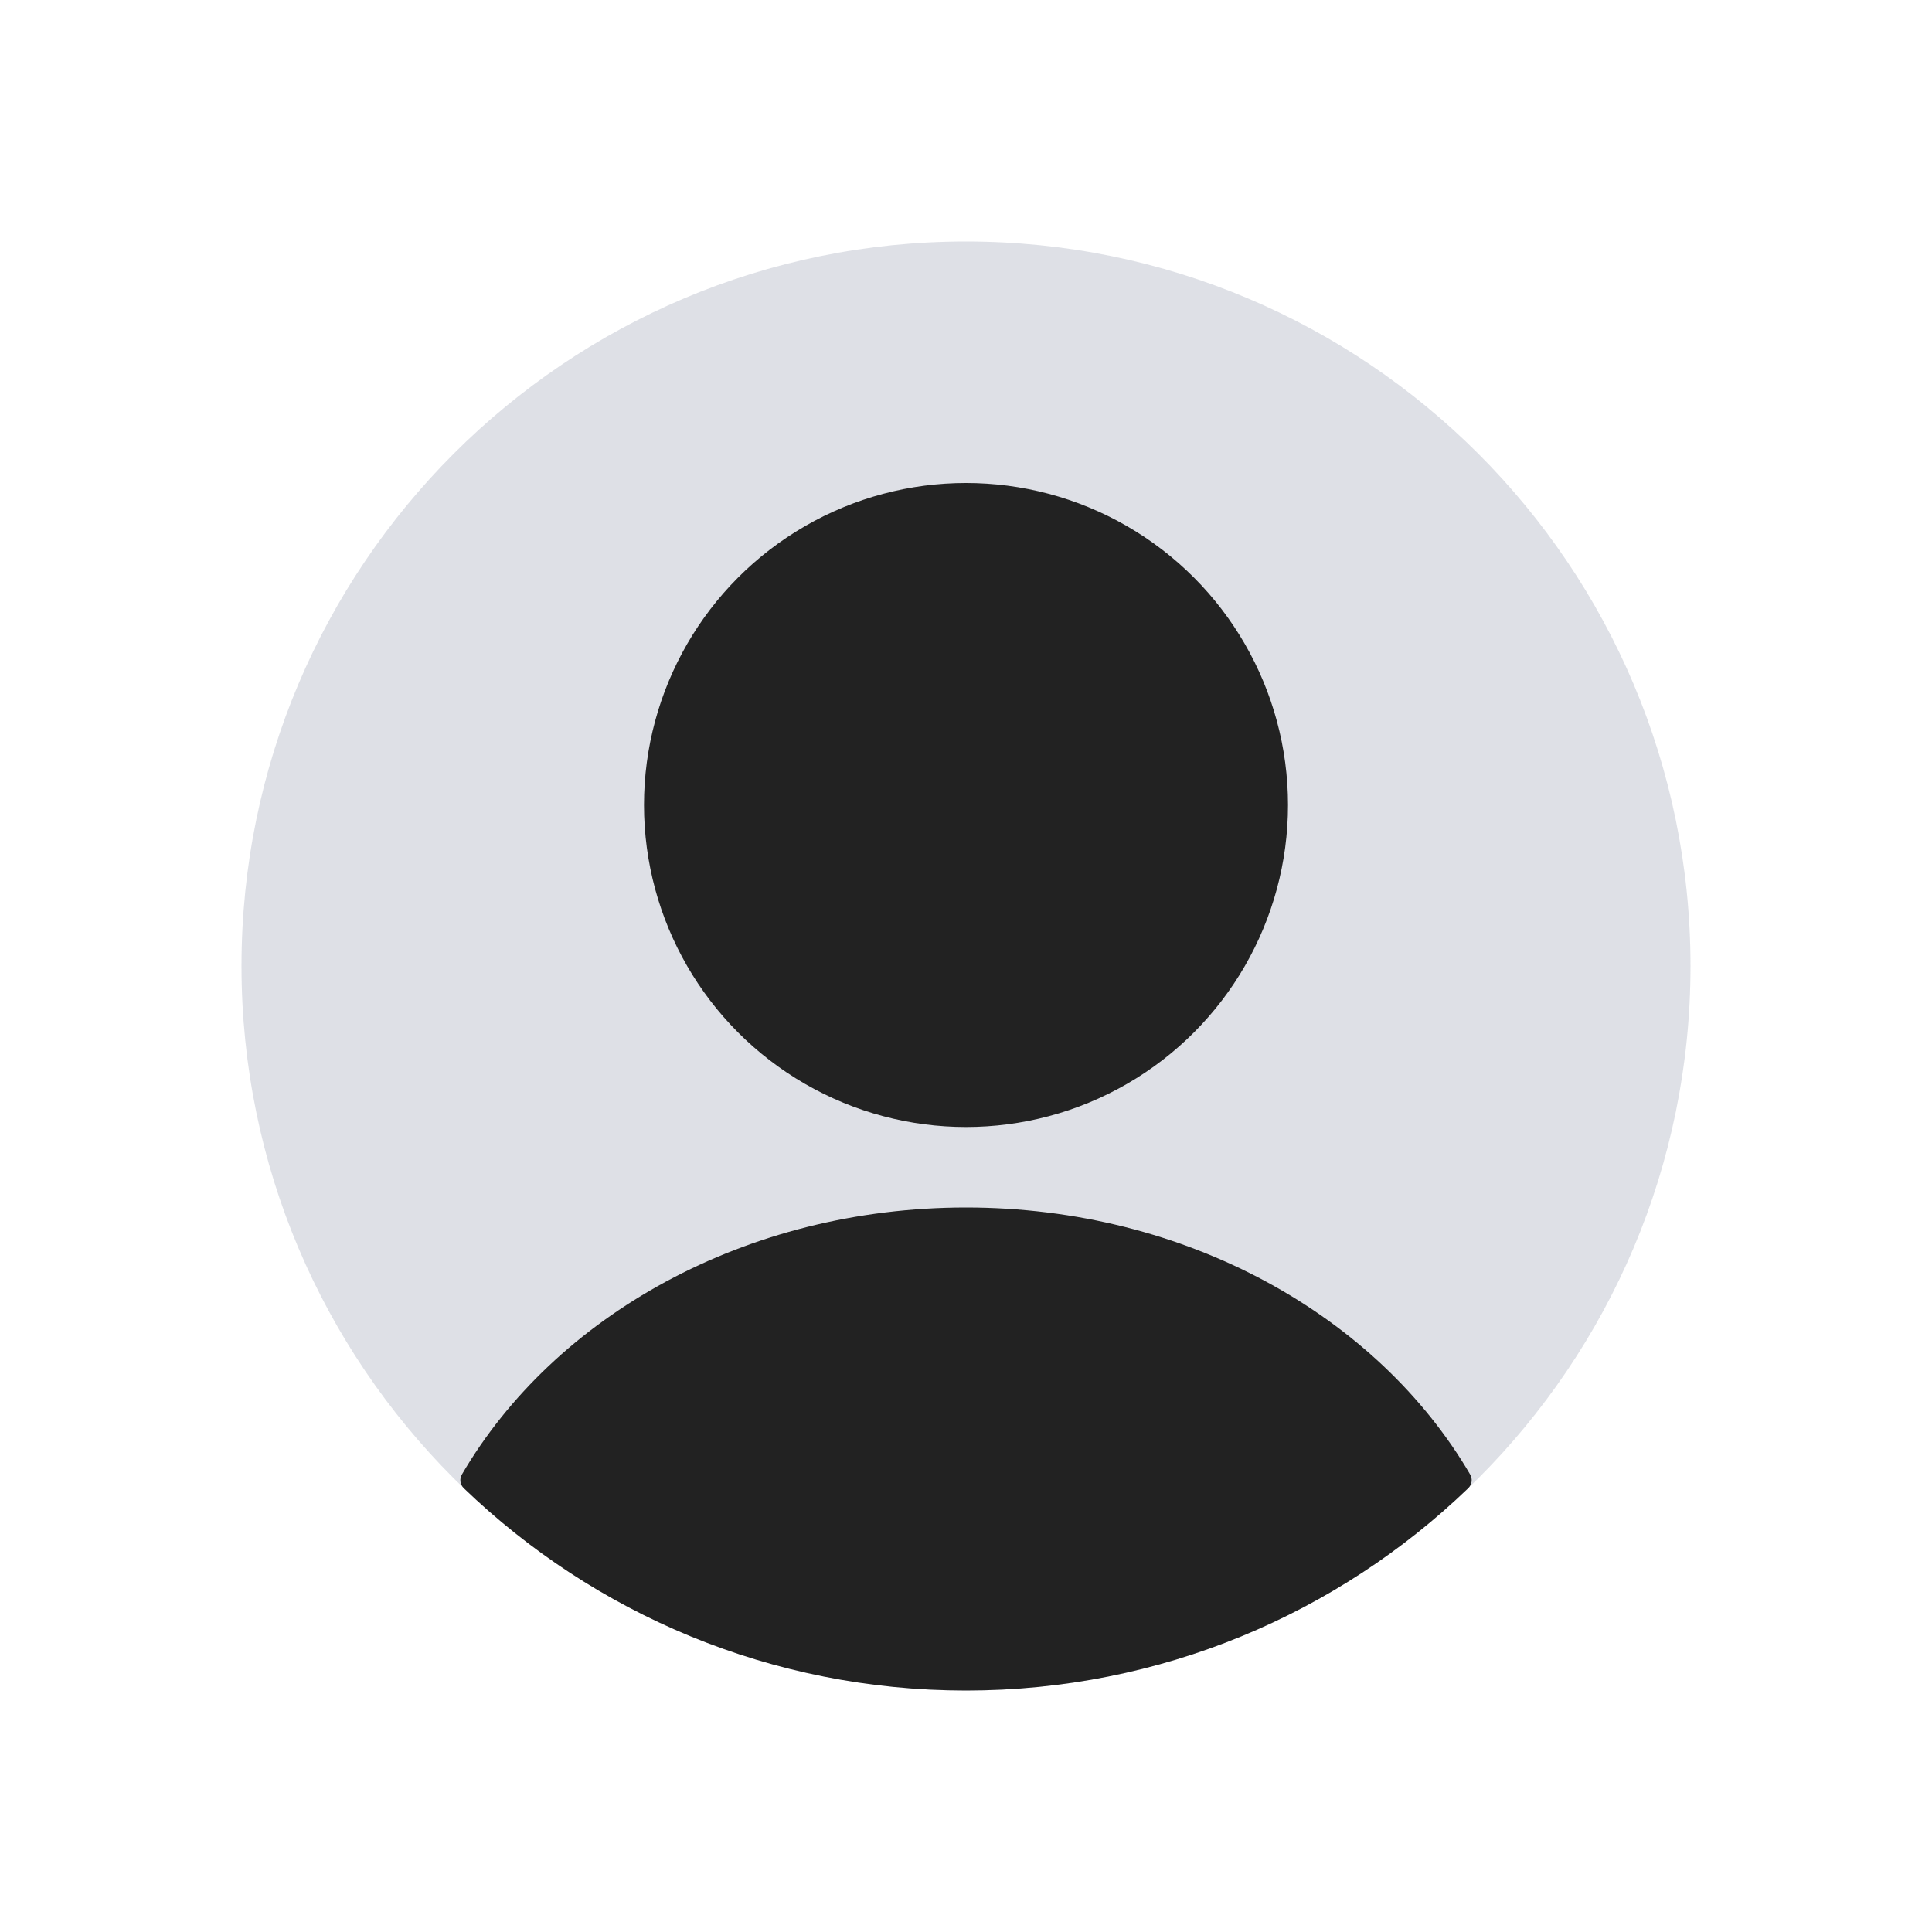 <svg width="42" height="42" viewBox="0 0 42 42" fill="none" xmlns="http://www.w3.org/2000/svg">
<g id="User_cicrle_duotone">
<path id="Rectangle 1" d="M5.25 21C5.25 12.302 12.302 5.25 21 5.25C29.698 5.25 36.75 12.302 36.75 21C36.75 29.698 29.698 36.75 21 36.75C12.302 36.75 5.25 29.698 5.25 21Z" fill="#7E869E" fill-opacity="0.25"/>
<circle id="Ellipse 46" cx="21" cy="17.5" r="7" fill="#222222"/>
<path id="Intersect" fill-rule="evenodd" clip-rule="evenodd" d="M31.96 32.054C32.017 32.151 31.999 32.274 31.918 32.352C29.087 35.076 25.239 36.75 21 36.75C16.762 36.75 12.914 35.076 10.083 32.352C10.002 32.274 9.984 32.151 10.041 32.054C12.052 28.613 16.204 26.25 21 26.25C25.796 26.25 29.949 28.613 31.96 32.054Z" fill="#222222"/>
</g>
</svg>
